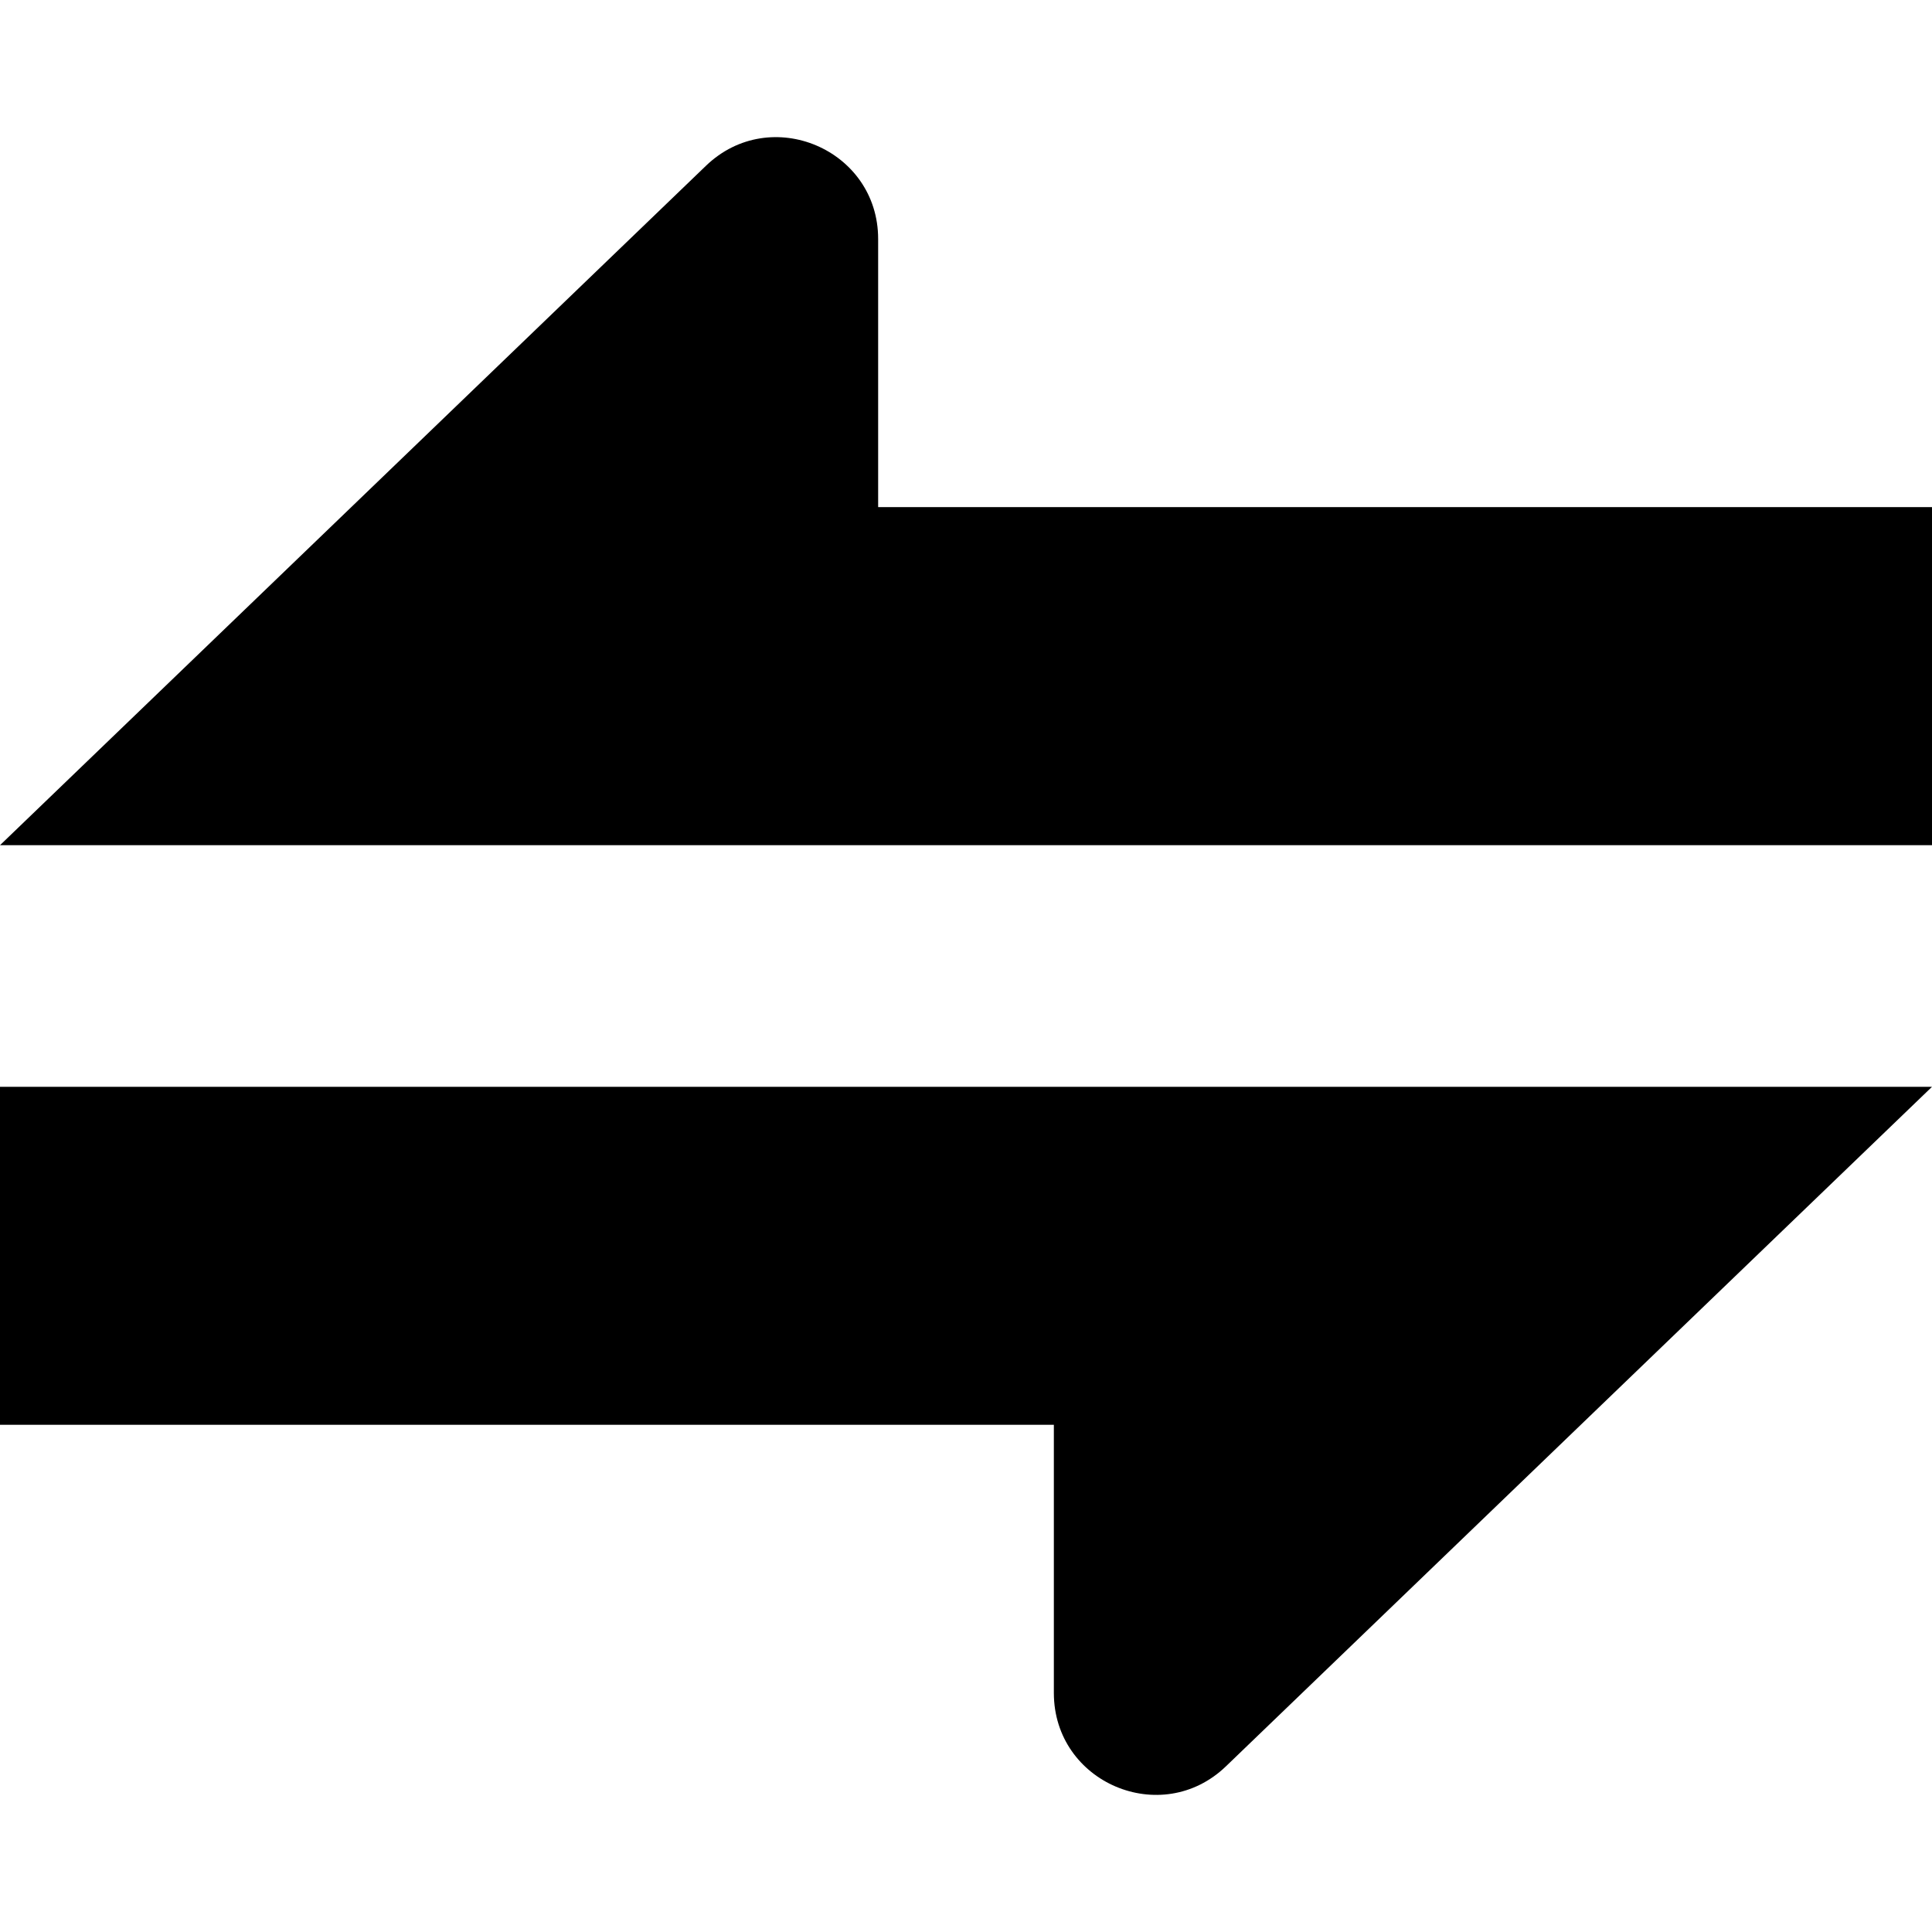 <svg width="19" height="19" viewBox="0 0 19 19" fill="none" xmlns="http://www.w3.org/2000/svg">
<path d="M0 8.312H8.636H19V4.987H8.636V2.35C8.636 1.469 7.578 1.019 6.943 1.63L0 8.312Z" fill="black"/>
<path d="M19 10.688L10.364 10.688L7.26702e-07 10.688L4.36021e-07 14.012L10.364 14.012L10.364 16.649C10.364 17.531 11.422 17.982 12.057 17.37L19 10.688Z" fill="black"/>
</svg>
